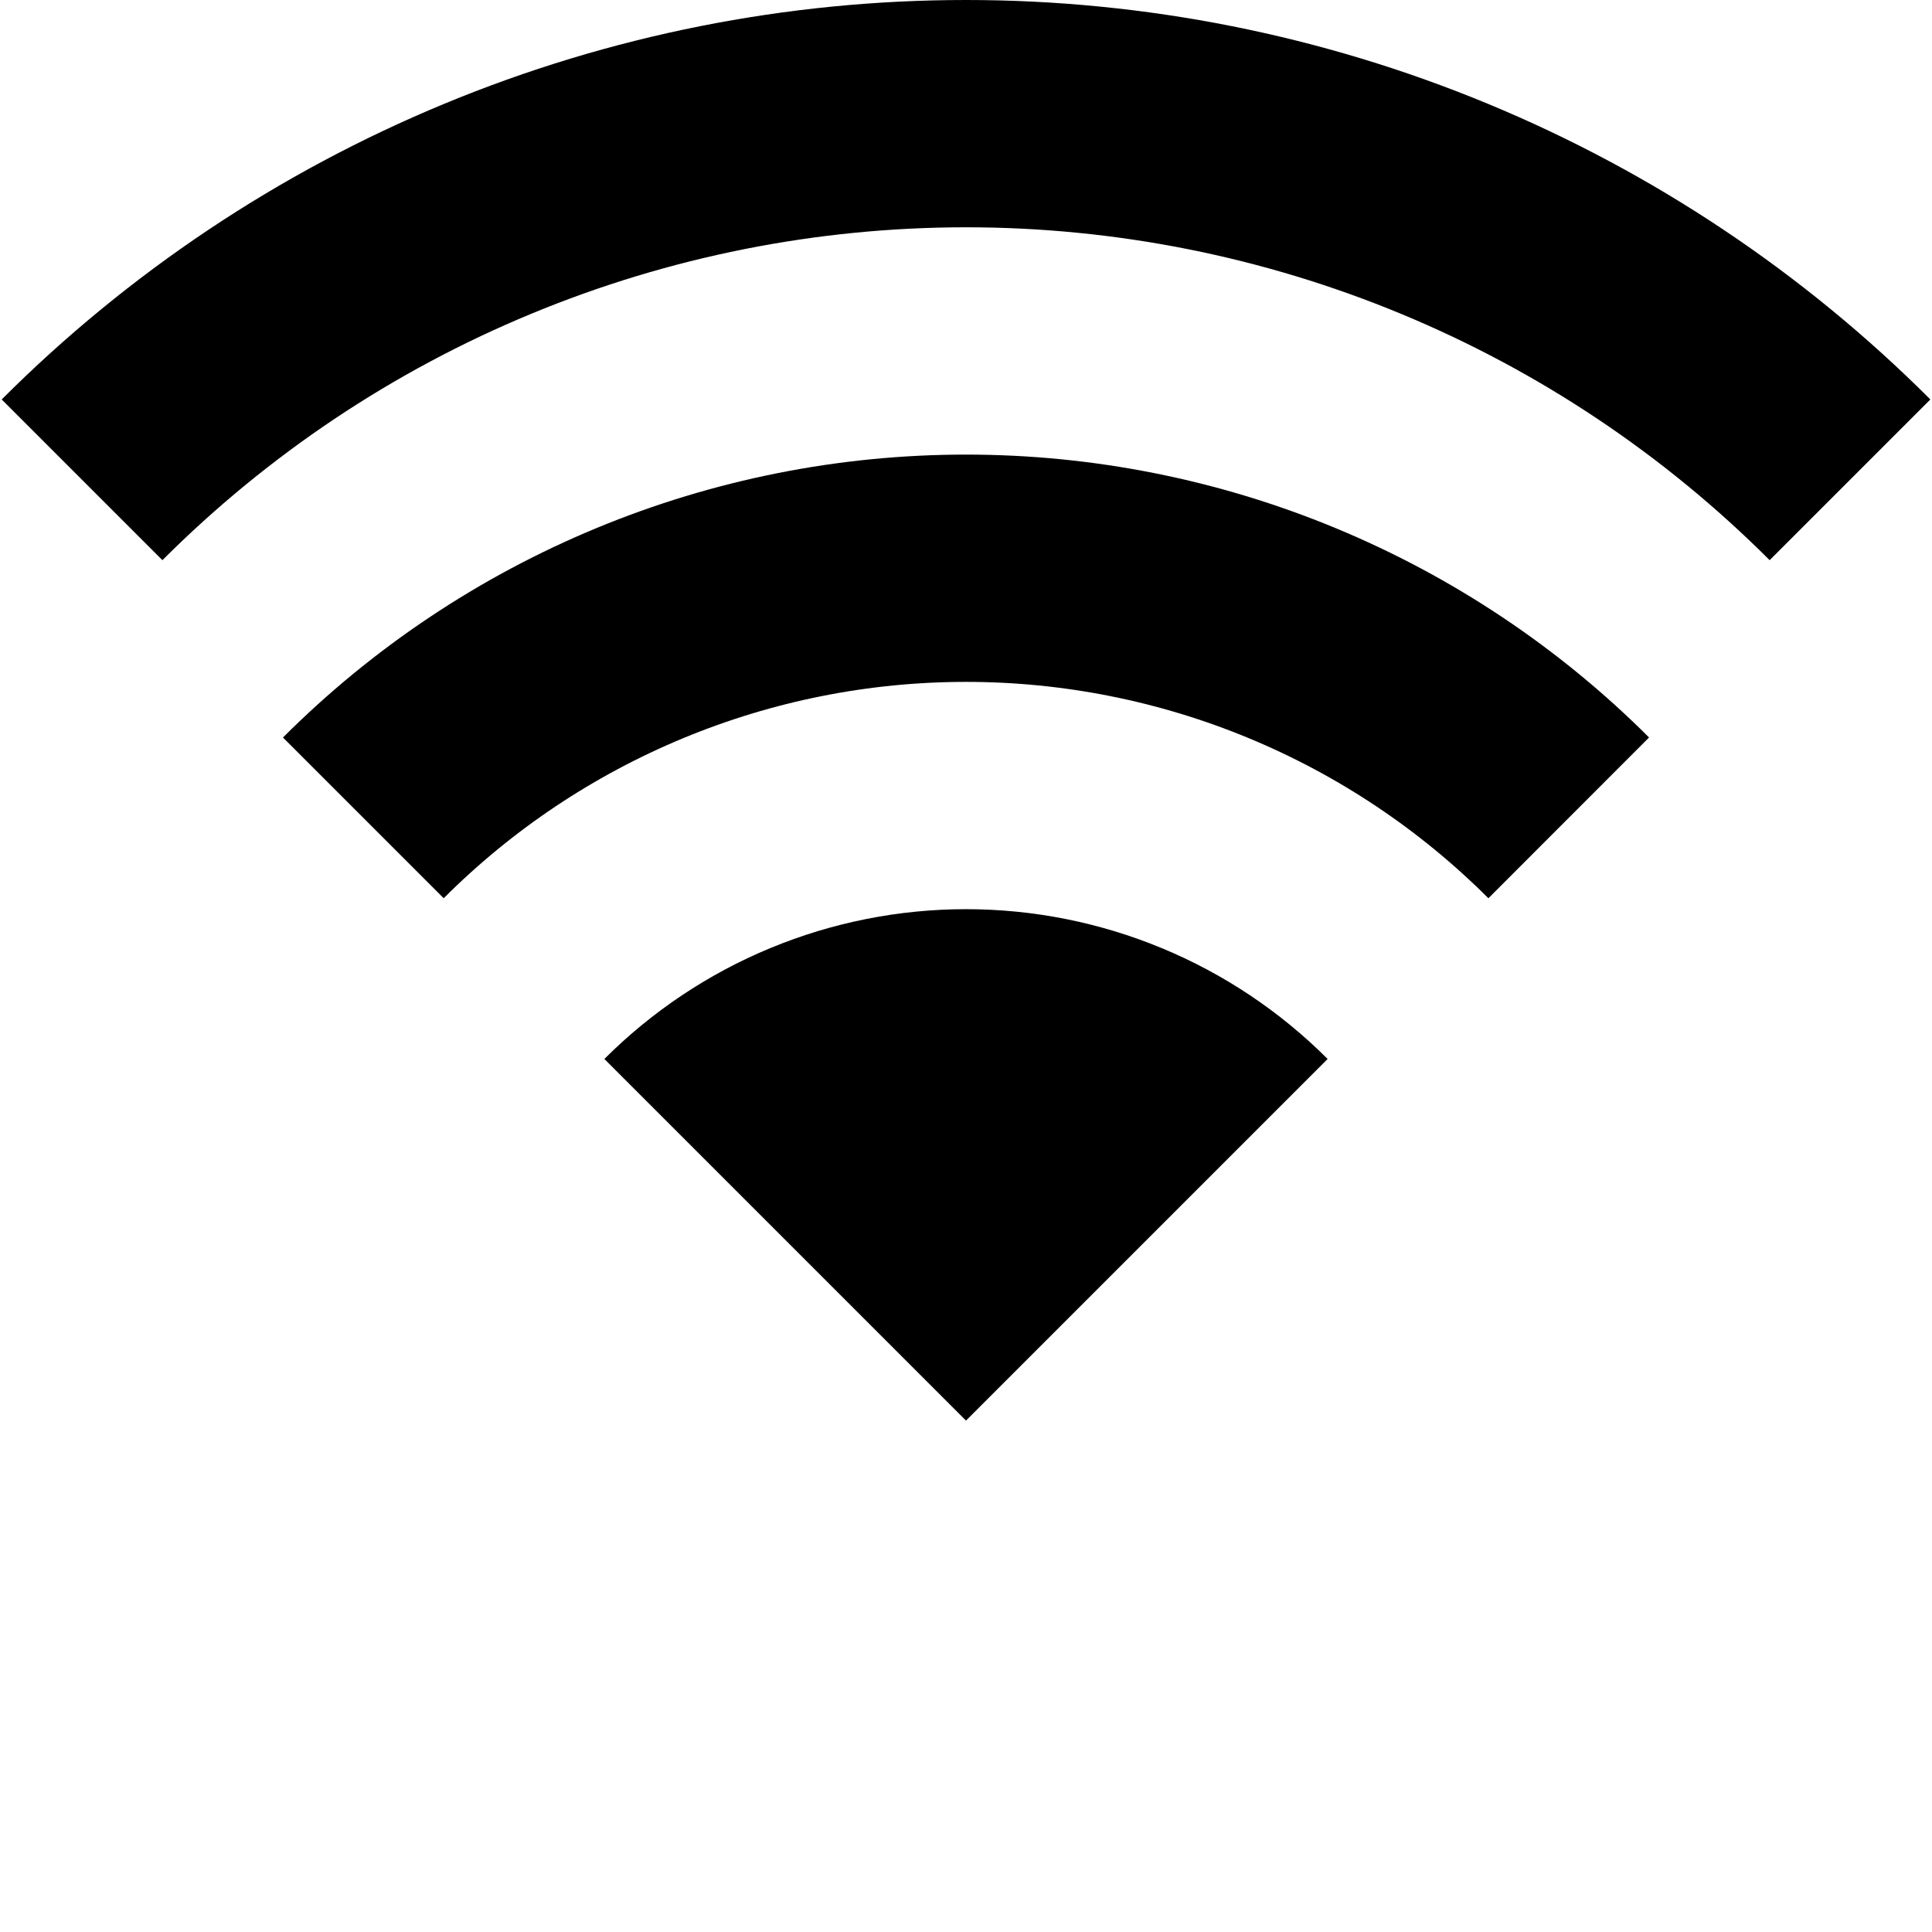 <svg width="34" height="34" viewBox="0 0 34 34" fill="none" xmlns="http://www.w3.org/2000/svg">
<path d="M23.364 18.636C22.528 17.8 21.536 17.137 20.444 16.685C19.352 16.233 18.182 16 17 16C15.818 16 14.648 16.233 13.556 16.685C12.464 17.137 11.472 17.8 10.636 18.636L17 25L23.364 18.636Z" fill="black"/>
<path d="M27.607 14.393C26.214 13.001 24.56 11.896 22.74 11.142C20.921 10.388 18.97 10 17 10C15.03 10 13.08 10.388 11.26 11.142C9.44 11.896 7.786 13.001 6.394 14.393" stroke="black" stroke-width="4"/>
<path d="M32.557 8.444C30.514 6.401 28.089 4.78 25.42 3.675C22.751 2.569 19.89 2 17.001 2C14.112 2 11.251 2.569 8.582 3.675C5.912 4.78 3.487 6.401 1.444 8.444" stroke="black" stroke-width="4"/>
</svg>
